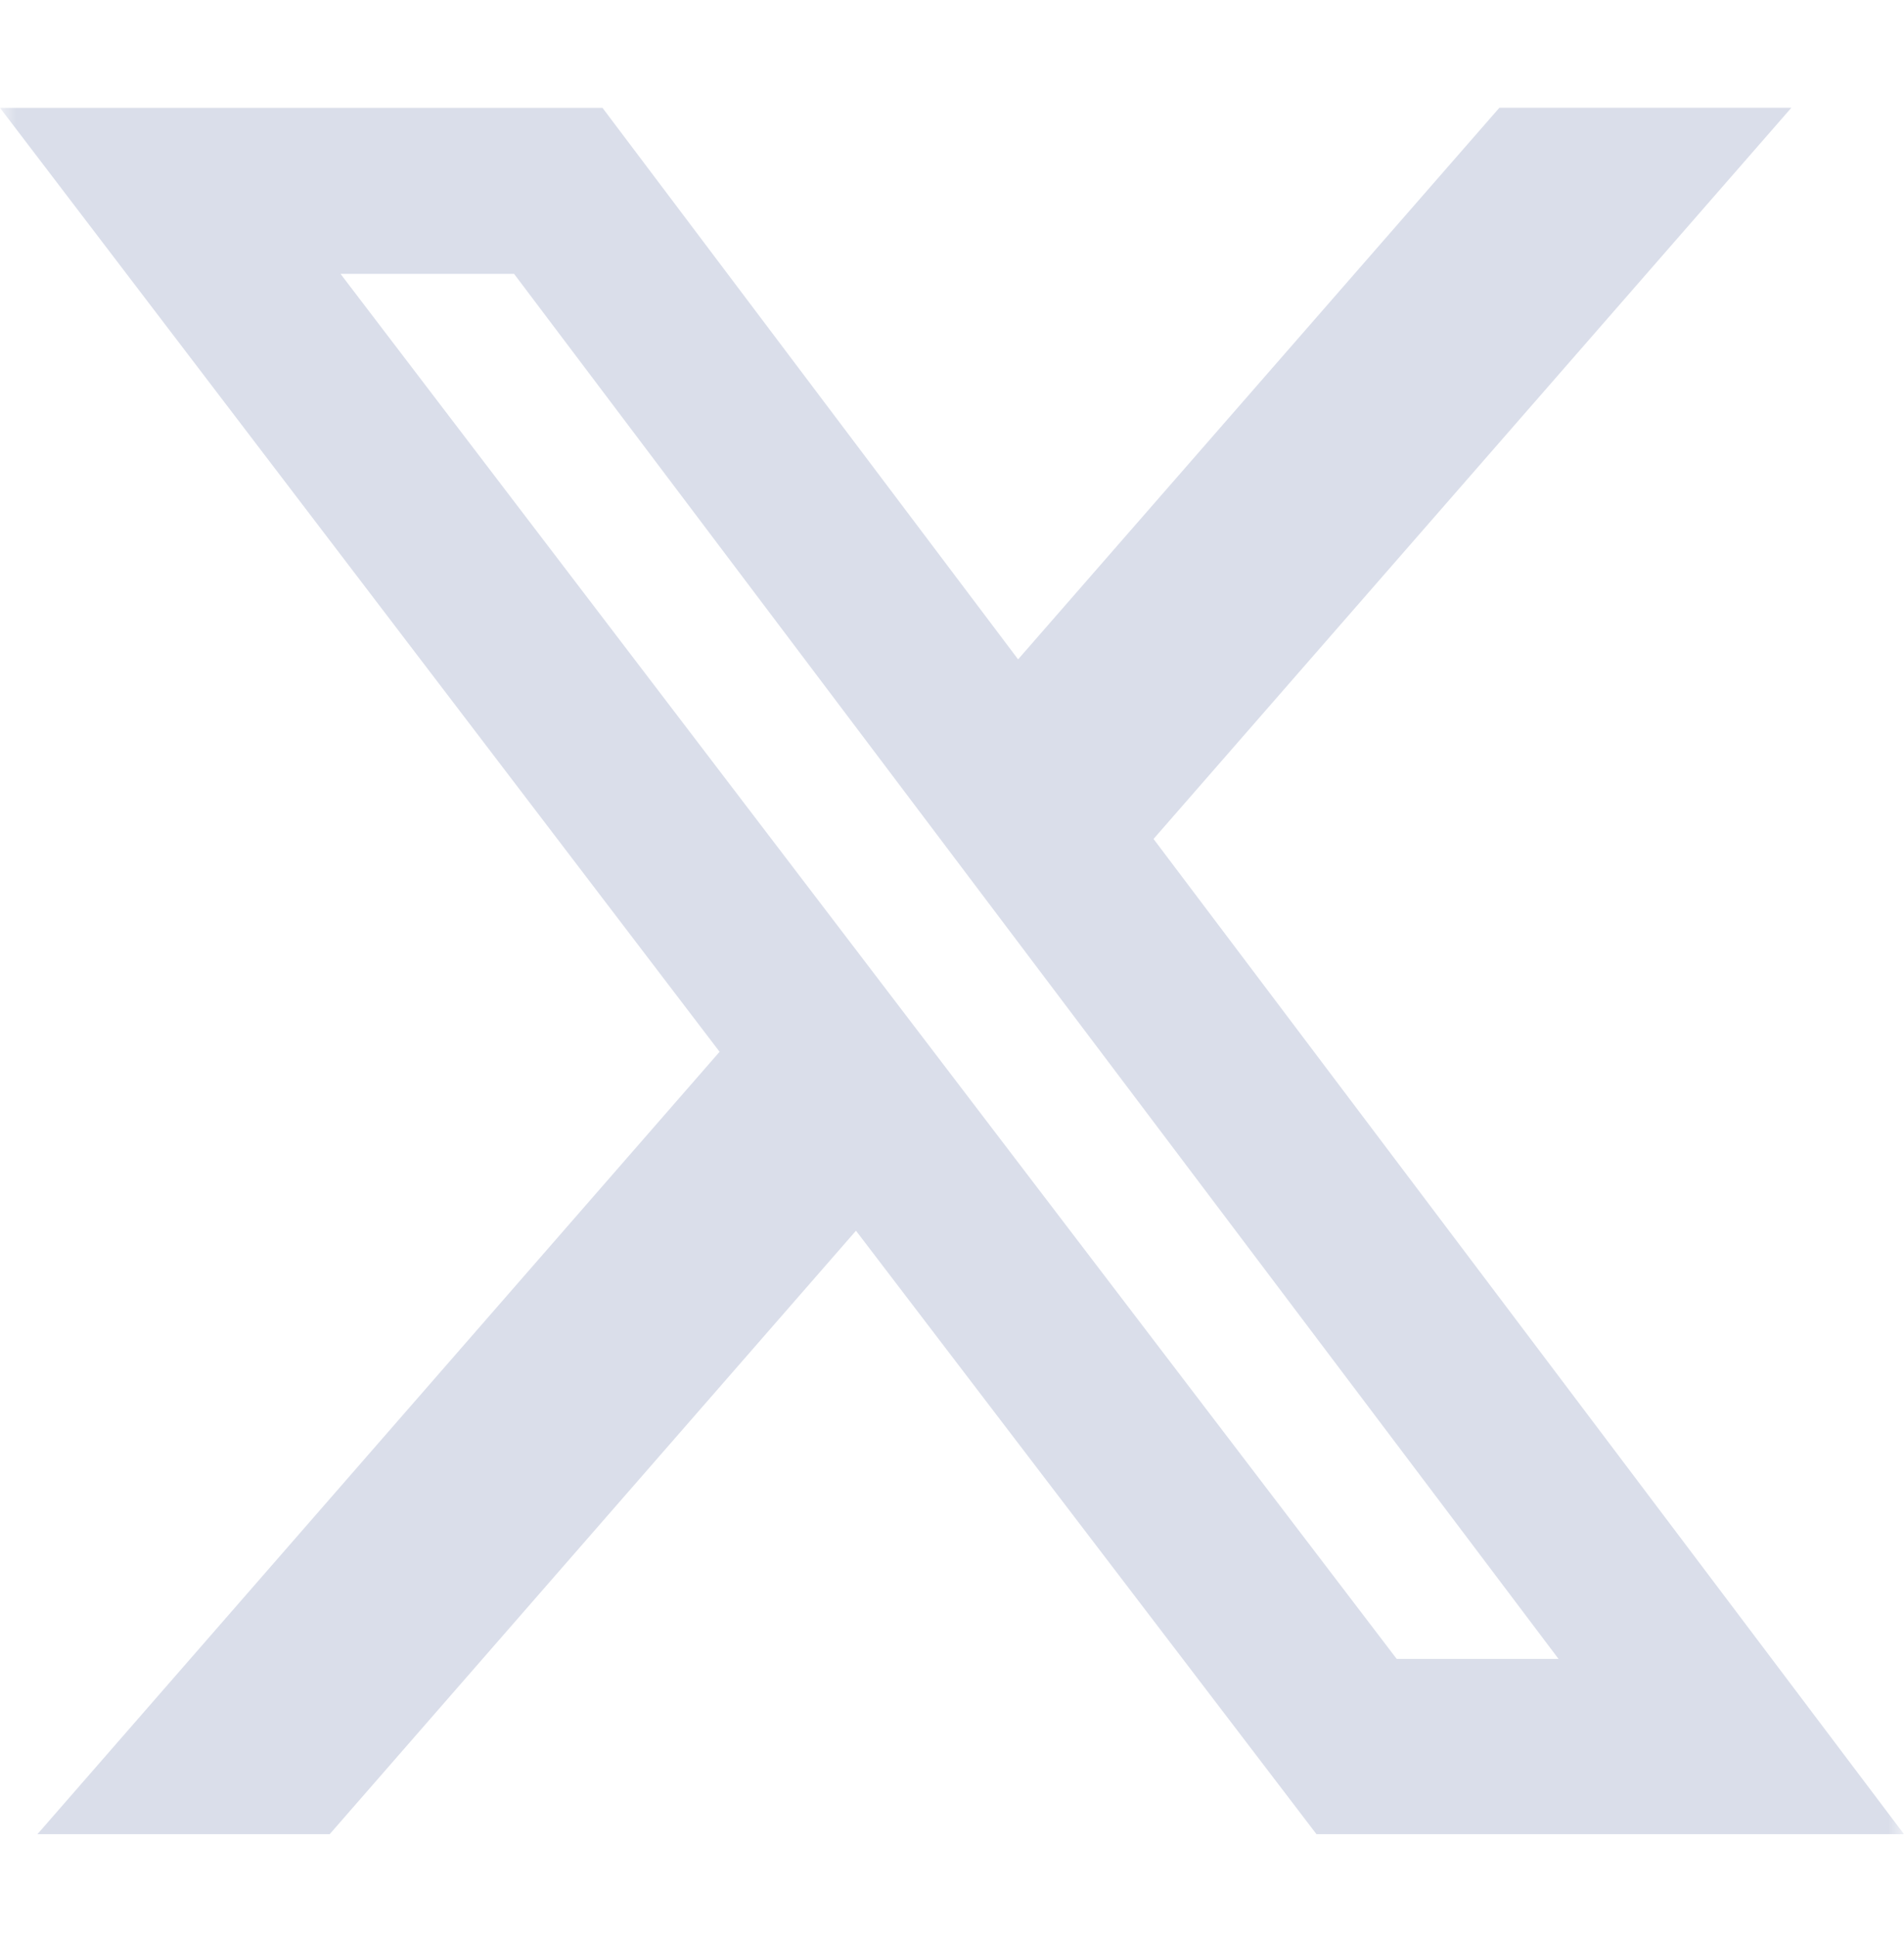 <svg width="60" height="61" viewBox="0 0 60 61" fill="none" xmlns="http://www.w3.org/2000/svg">
<mask id="mask0_1791_10122" style="mask-type:luminance" maskUnits="userSpaceOnUse" x="0" y="0" width="60" height="61">
<path d="M0 0.582H60V60.581H0V0.582Z" fill="white"/>
</mask>
<g mask="url(#mask0_1791_10122)">
<path d="M47.25 3.393H56.451L36.351 26.424L60 57.77H41.486L26.974 38.763L10.389 57.77H1.179L22.676 33.127L0 3.397H18.986L32.083 20.767L47.25 3.393ZM44.014 52.25H49.114L16.2 8.626H10.731L44.014 52.25Z" fill="#DADEEA"/>
</g>
</svg>
